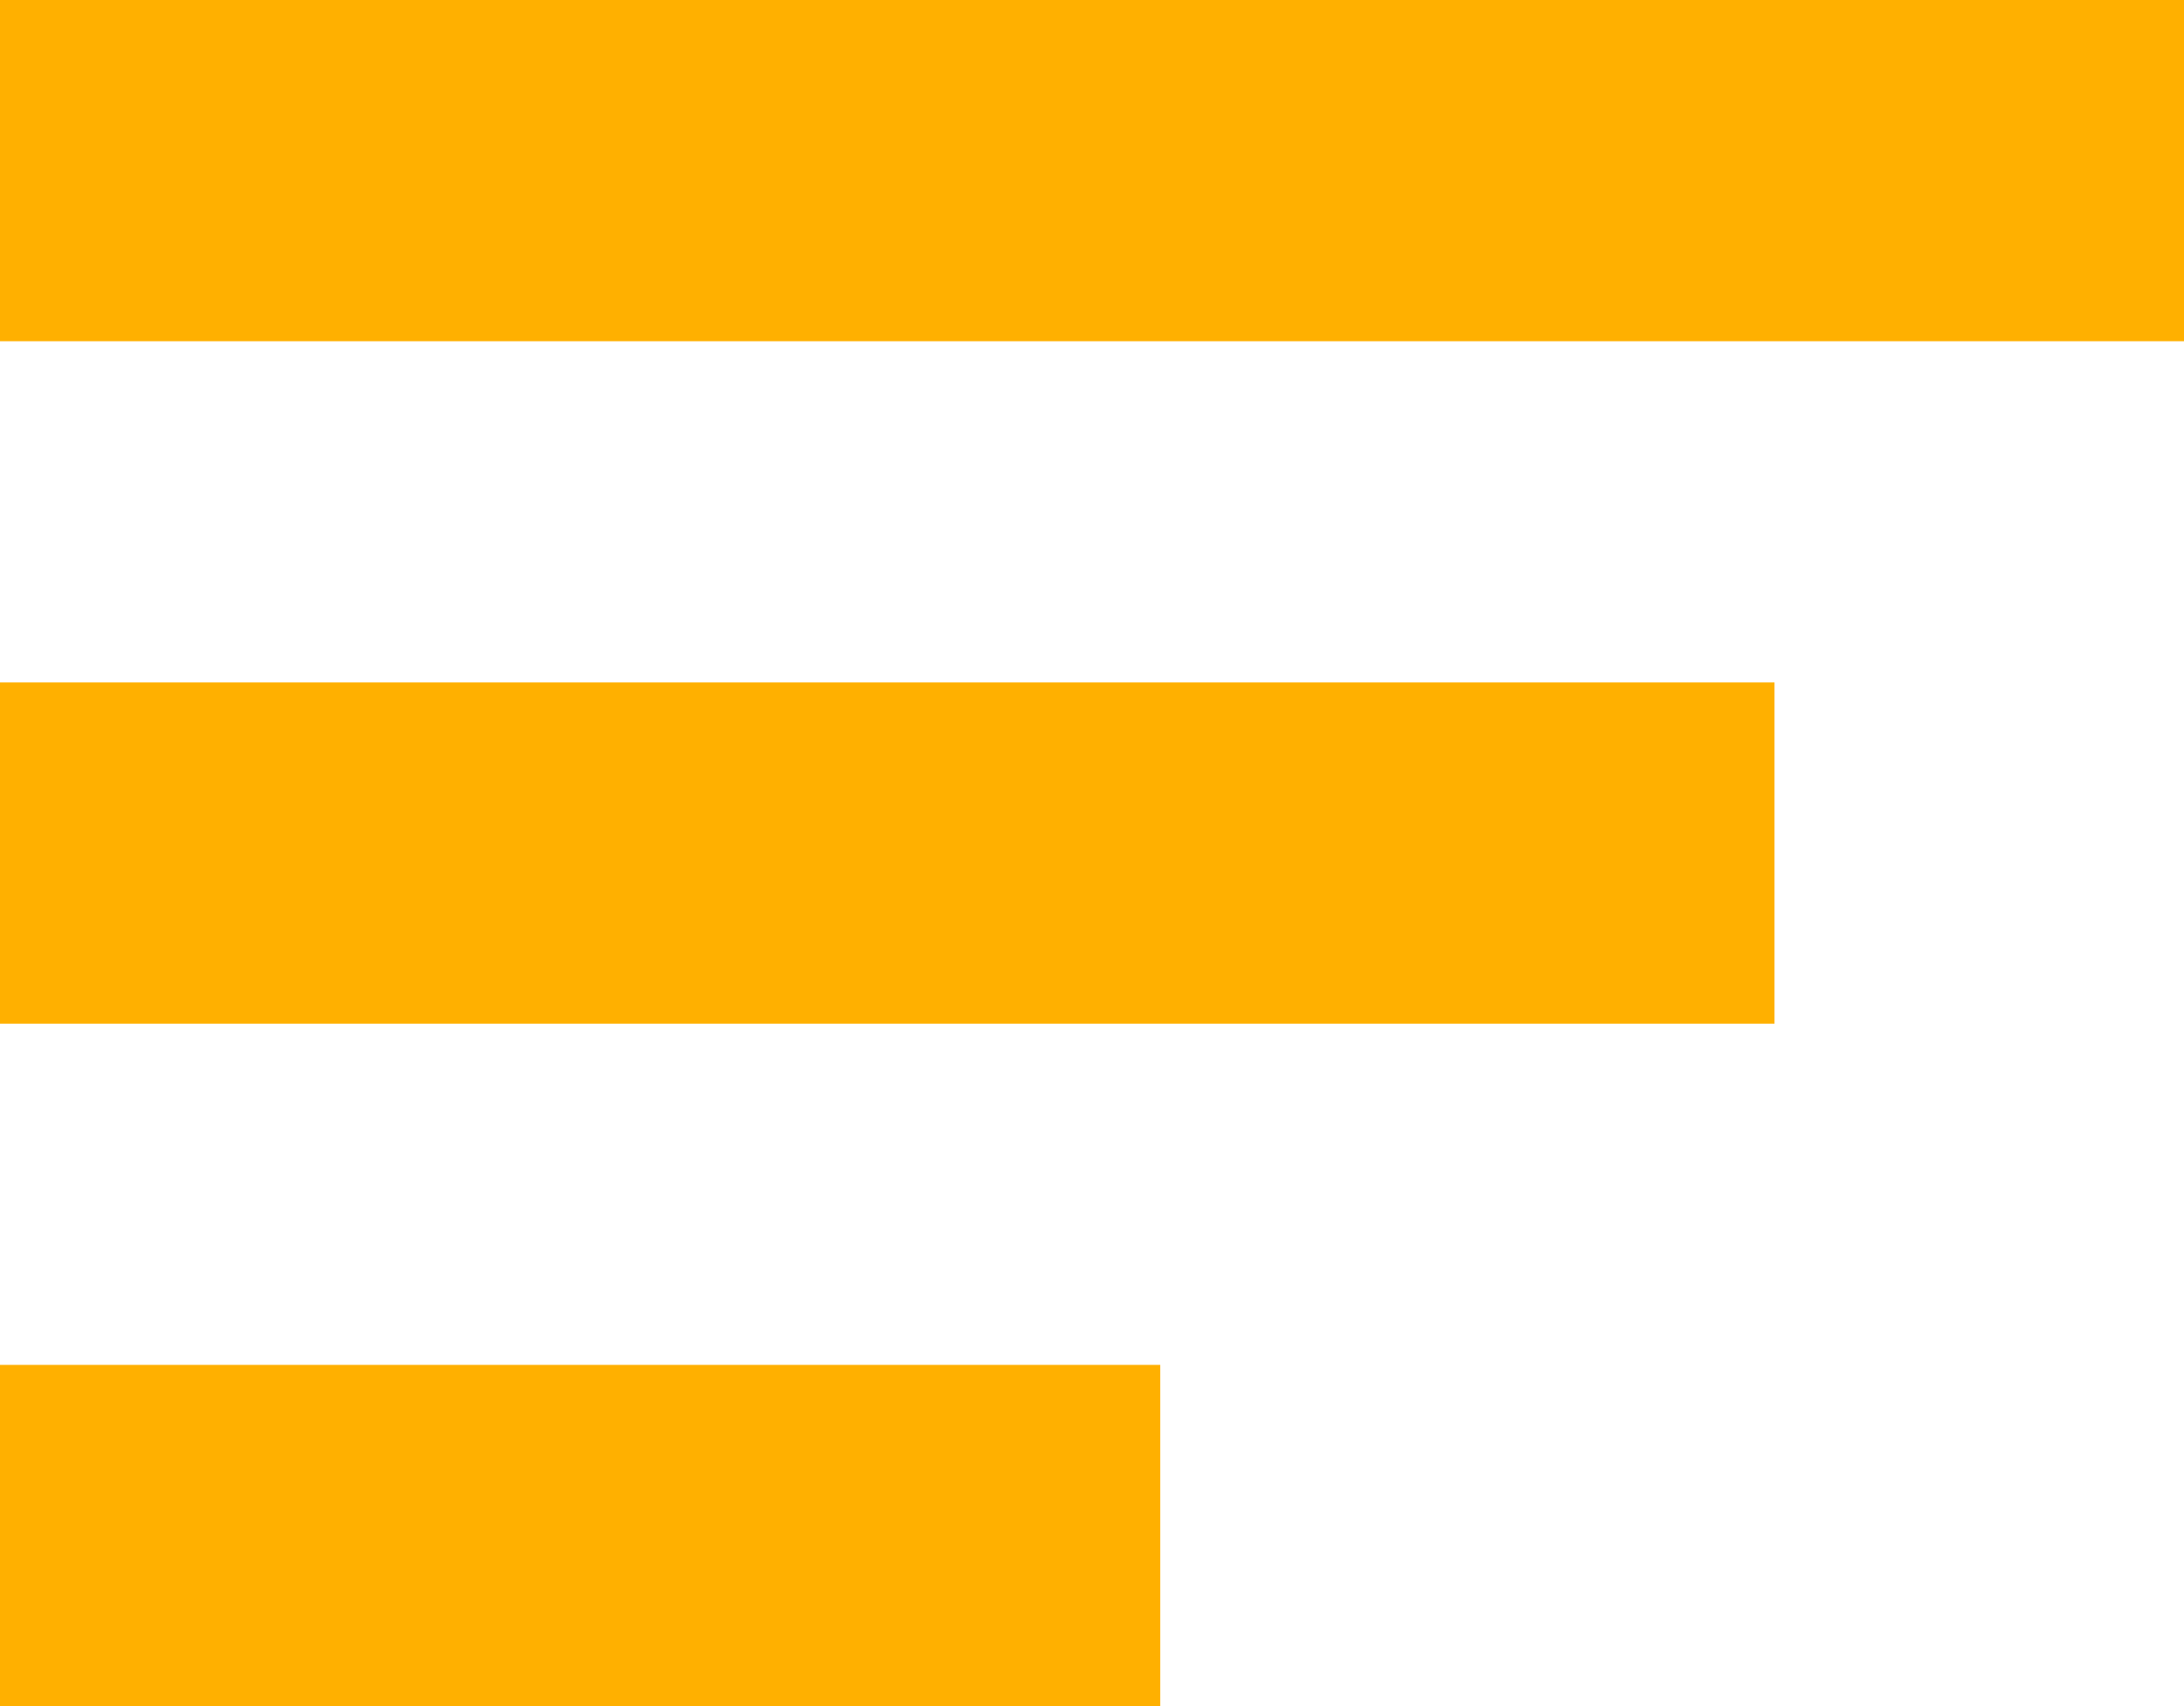 <svg xmlns="http://www.w3.org/2000/svg" viewBox="0 0 32 25"><defs><style>.cls-1{fill:#ffb000;}</style></defs><title>Ресурс 1</title><g id="Слой_2" data-name="Слой 2"><g id="Слой_1-2" data-name="Слой 1"><rect class="cls-1" width="32" height="5"/><rect class="cls-1" y="10" width="26" height="5"/><rect class="cls-1" y="20" width="17" height="5"/></g></g></svg>